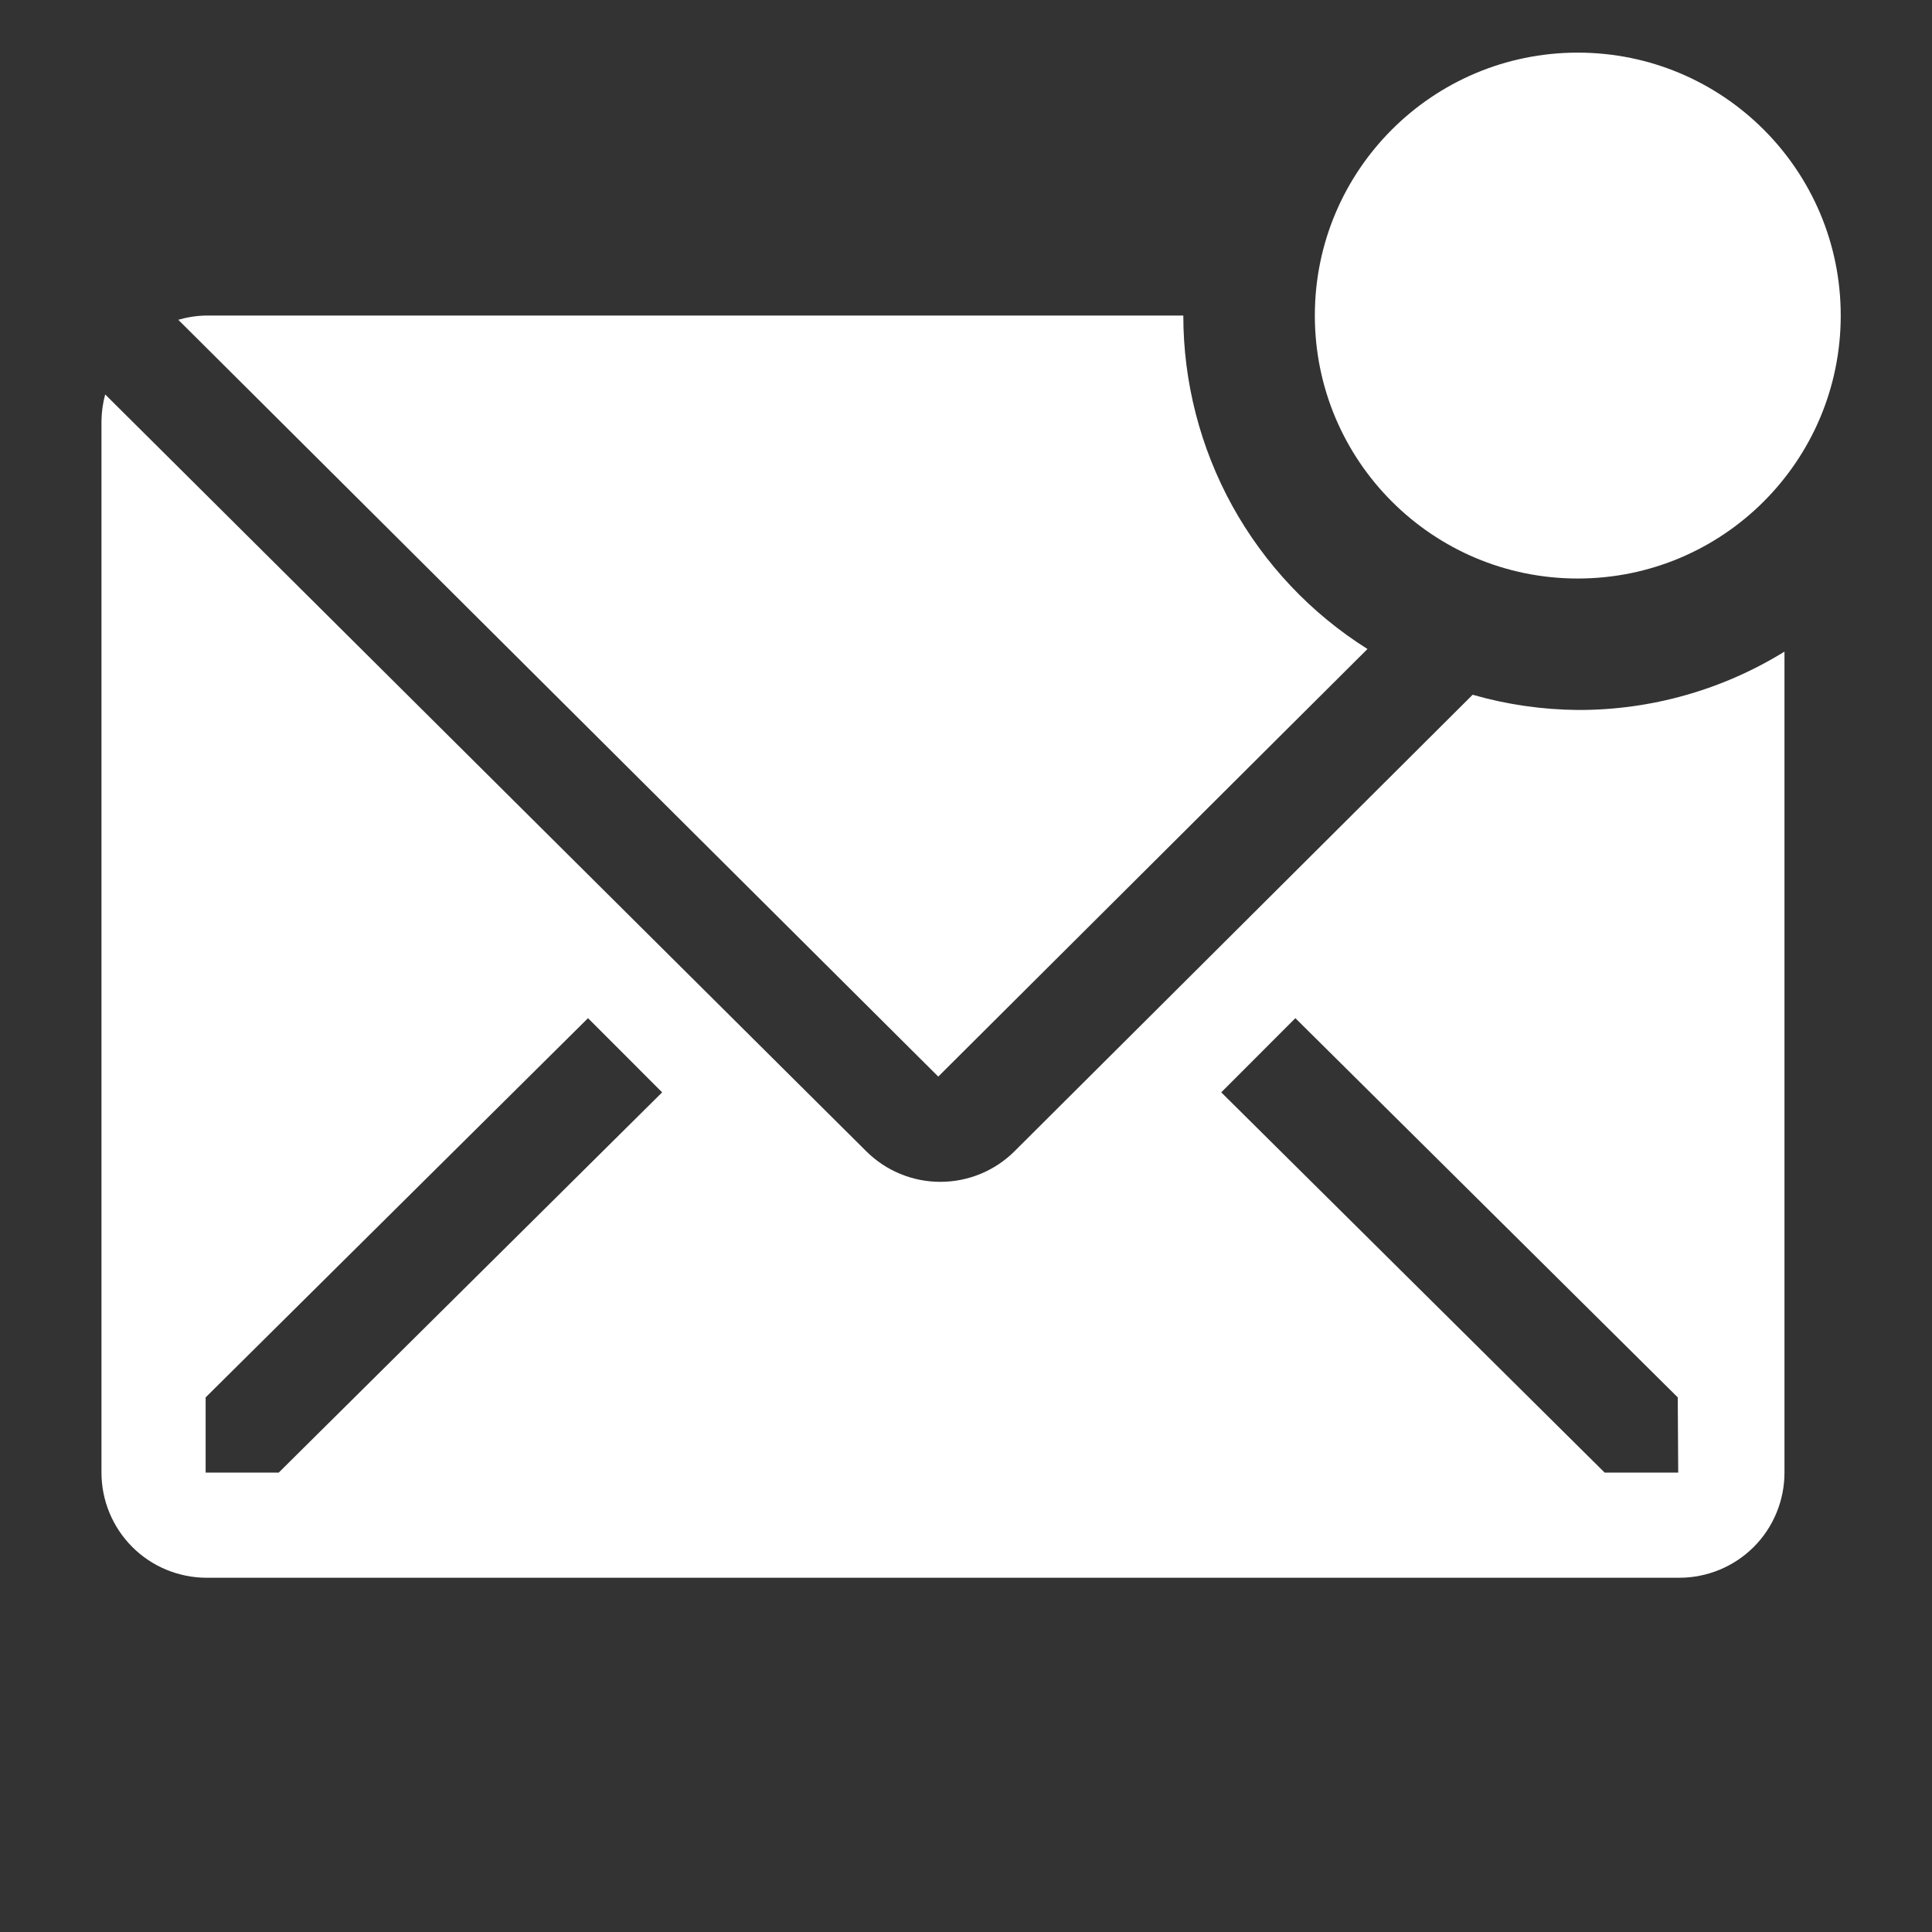 <svg width="25" height="25" viewBox="0 0 25 25" fill="none" xmlns="http://www.w3.org/2000/svg">
<rect x="0" y="0" width="25" height="25" fill="#333333" stroke="none"/>
<path d="M17.695 8.398C16.965 7.939 16.364 7.302 15.947 6.548C15.531 5.793 15.312 4.945 15.312 4.083H2.668C2.546 4.085 2.424 4.104 2.307 4.138L12.141 13.931L17.695 8.398Z" fill="white"/>
<path d="M20.417 9.187C19.956 9.183 19.498 9.117 19.056 8.99L13.128 14.897C12.873 15.151 12.528 15.293 12.168 15.293C11.809 15.293 11.464 15.151 11.209 14.897L1.361 5.104C1.331 5.215 1.315 5.329 1.313 5.444V19.055C1.313 19.416 1.457 19.763 1.712 20.018C1.967 20.273 2.314 20.416 2.675 20.416H21.73C22.091 20.416 22.437 20.273 22.693 20.018C22.948 19.763 23.091 19.416 23.091 19.055V8.432C22.288 8.928 21.361 9.19 20.417 9.187ZM3.607 19.055H2.661V18.082L7.609 13.175L8.568 14.135L3.607 19.055ZM21.716 19.055H20.764L15.803 14.135L16.762 13.175L21.71 18.082L21.716 19.055Z" fill="white"/>
<path d="M20.416 7.486C22.296 7.486 23.819 5.963 23.819 4.083C23.819 2.204 22.296 0.681 20.416 0.681C18.537 0.681 17.014 2.204 17.014 4.083C17.014 5.963 18.537 7.486 20.416 7.486Z" fill="white"/>
</svg>
